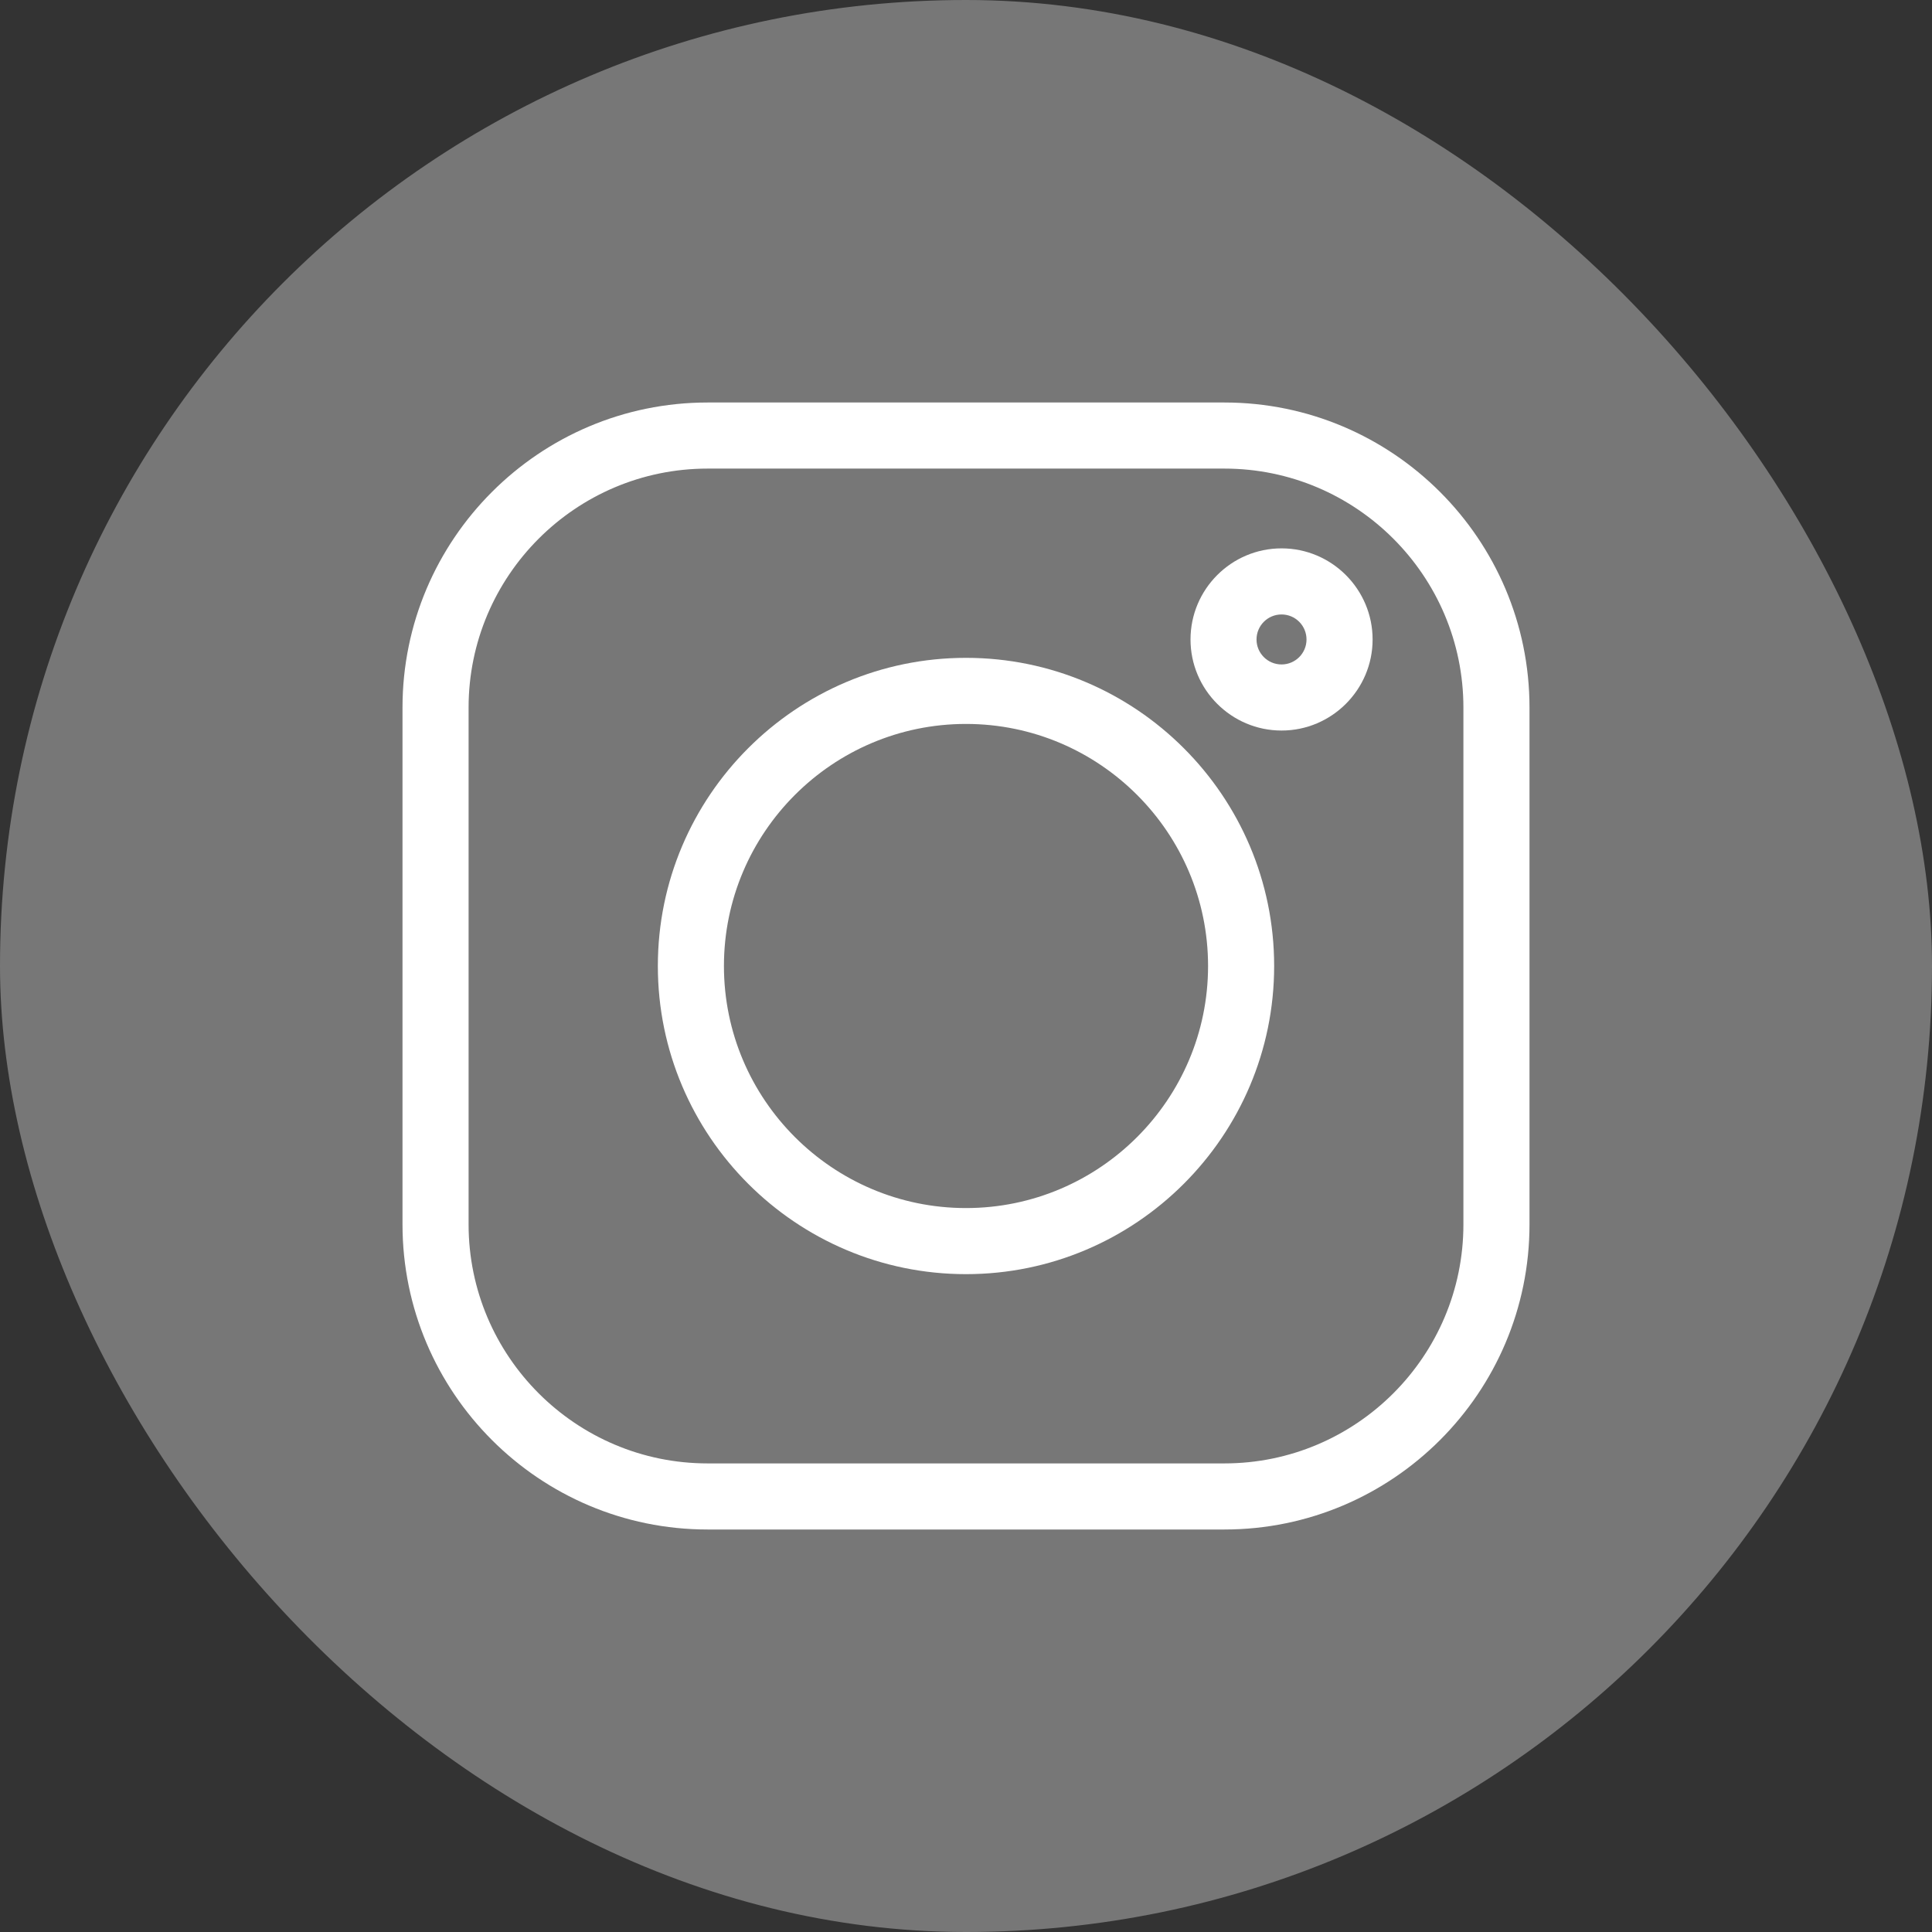 <svg width="24" height="24" viewBox="0 0 24 24" fill="none" xmlns="http://www.w3.org/2000/svg">
<rect x="0" y="0" width="24" height="24" fill="#333333" stroke="none"/>
<rect width="24" height="24" rx="12" fill="#777777"/>
<path d="M15.21 5H8.79C6.7 5 5 6.7 5 8.79V15.21C5 17.3 6.7 19 8.79 19H15.21C17.3 19 19 17.3 19 15.21V8.79C19 6.7 17.3 5 15.21 5V5ZM18.179 15.21C18.179 16.847 16.847 18.179 15.21 18.179H8.79C7.153 18.179 5.821 16.847 5.821 15.21V8.79C5.821 7.153 7.153 5.821 8.79 5.821H15.21C16.847 5.821 18.179 7.153 18.179 8.79V15.21Z" fill="white"/>
<path d="M12 8.172C9.889 8.172 8.172 9.889 8.172 12C8.172 14.111 9.889 15.828 12 15.828C14.111 15.828 15.828 14.111 15.828 12C15.828 9.889 14.111 8.172 12 8.172ZM12 15.007C10.342 15.007 8.993 13.658 8.993 12C8.993 10.342 10.342 8.993 12 8.993C13.658 8.993 15.007 10.342 15.007 12C15.007 13.658 13.658 15.007 12 15.007Z" fill="white"/>
<path d="M15.92 6.812C15.296 6.812 14.789 7.32 14.789 7.944C14.789 8.567 15.296 9.075 15.92 9.075C16.543 9.075 17.051 8.567 17.051 7.944C17.051 7.32 16.543 6.812 15.92 6.812ZM15.92 8.254C15.748 8.254 15.609 8.115 15.609 7.944C15.609 7.772 15.748 7.633 15.92 7.633C16.091 7.633 16.23 7.772 16.23 7.944C16.23 8.115 16.091 8.254 15.92 8.254Z" fill="white"/>
</svg>
